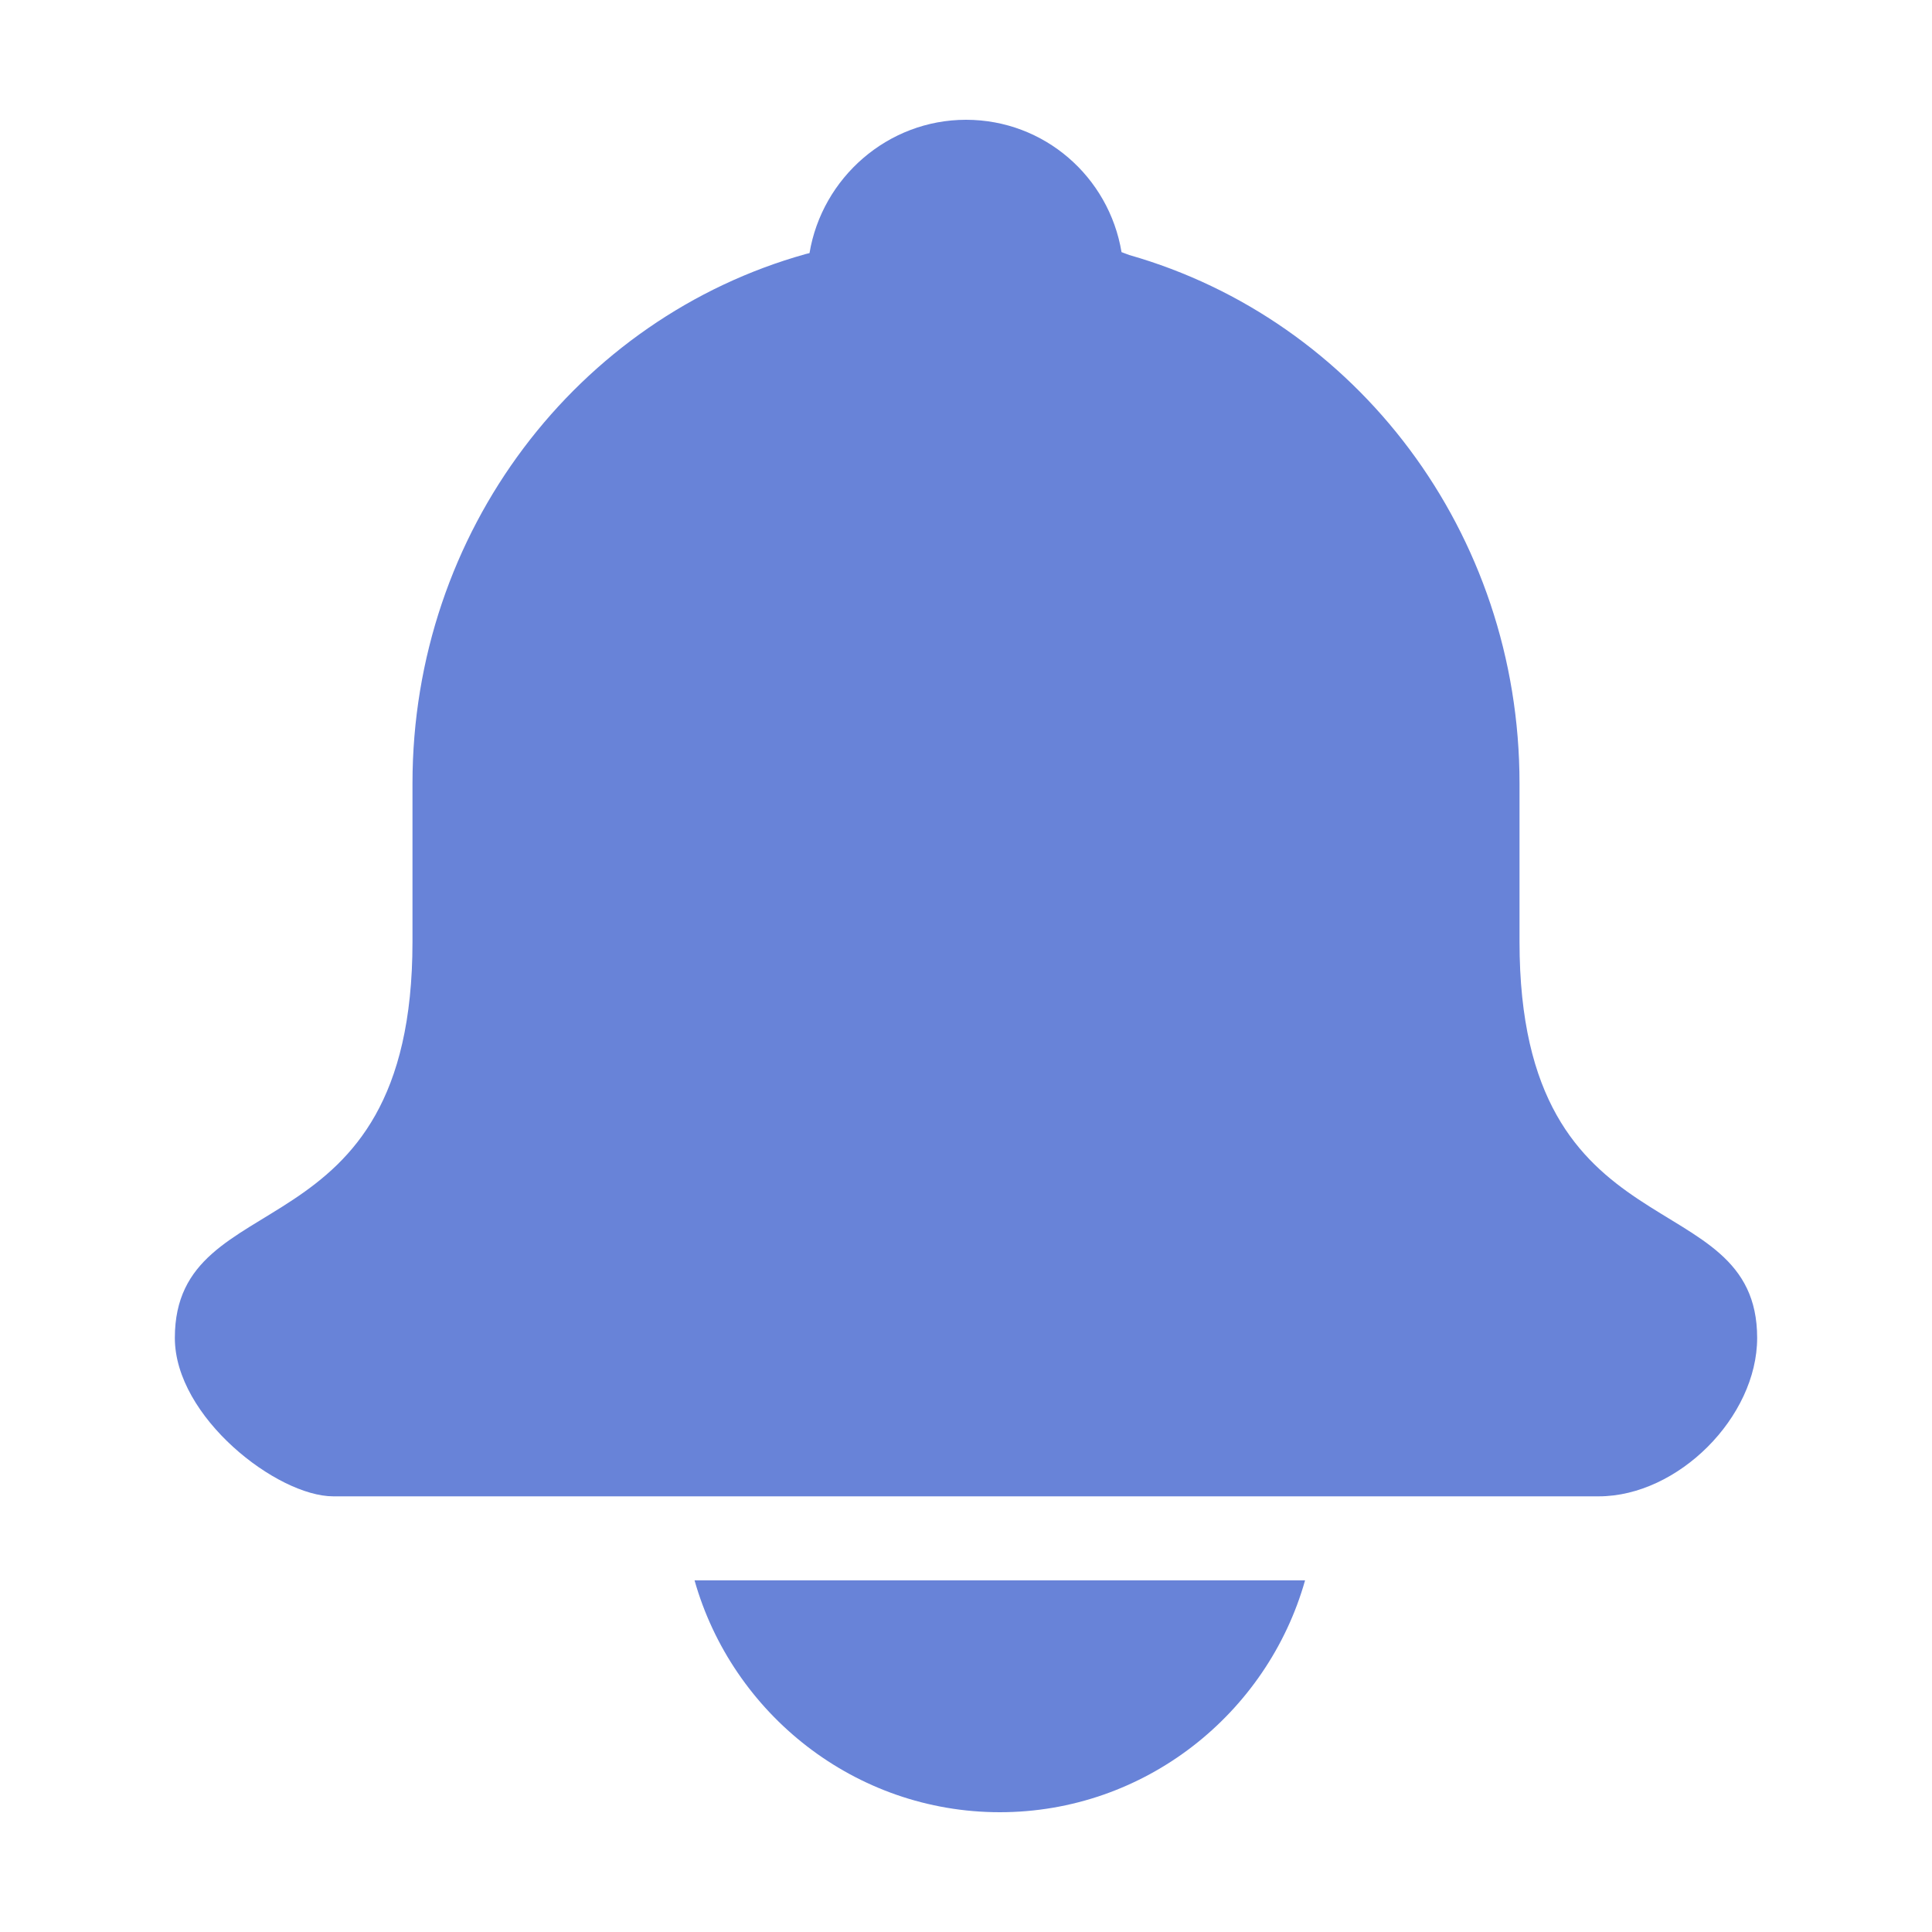<?xml version="1.0" encoding="utf-8"?>
<!-- Generator: Adobe Illustrator 22.0.1, SVG Export Plug-In . SVG Version: 6.00 Build 0)  -->
<svg version="1.1" id="图层_1" xmlns="http://www.w3.org/2000/svg" xmlns:xlink="http://www.w3.org/1999/xlink" x="0px" y="0px"
	 viewBox="0 0 200 200" enable-background="new 0 0 200 200" xml:space="preserve">
<g id="图层_1_1_">
	<g>
		<path fill="#6883D8" d="M103.5,187.6c15,0,27.7-10.2,31.6-24H71.9C75.8,177.4,88.5,187.6,103.5,187.6z"/>
		<path fill="#6883D8" d="M157.3,97.5V81.1c0-26-16.9-48-40.4-54.7l-0.8-0.3c-1.3-7.8-8-13.7-16.1-13.7s-14.9,6-16.2,13.8l-0.4,0.1
			C59.8,32.9,42.7,55,42.7,81.1v16.4c0,32.8-24.6,24.6-24.6,41c0,8.2,10.6,16.4,16.4,16.4c7.3,0,16.3,0,26,0h103c0.7,0,1.4,0,2,0
			c8.2,0,16.4-8.2,16.4-16.4C181.9,122.1,157.3,130.3,157.3,97.5z"/>
	</g>
</g>
</svg>
